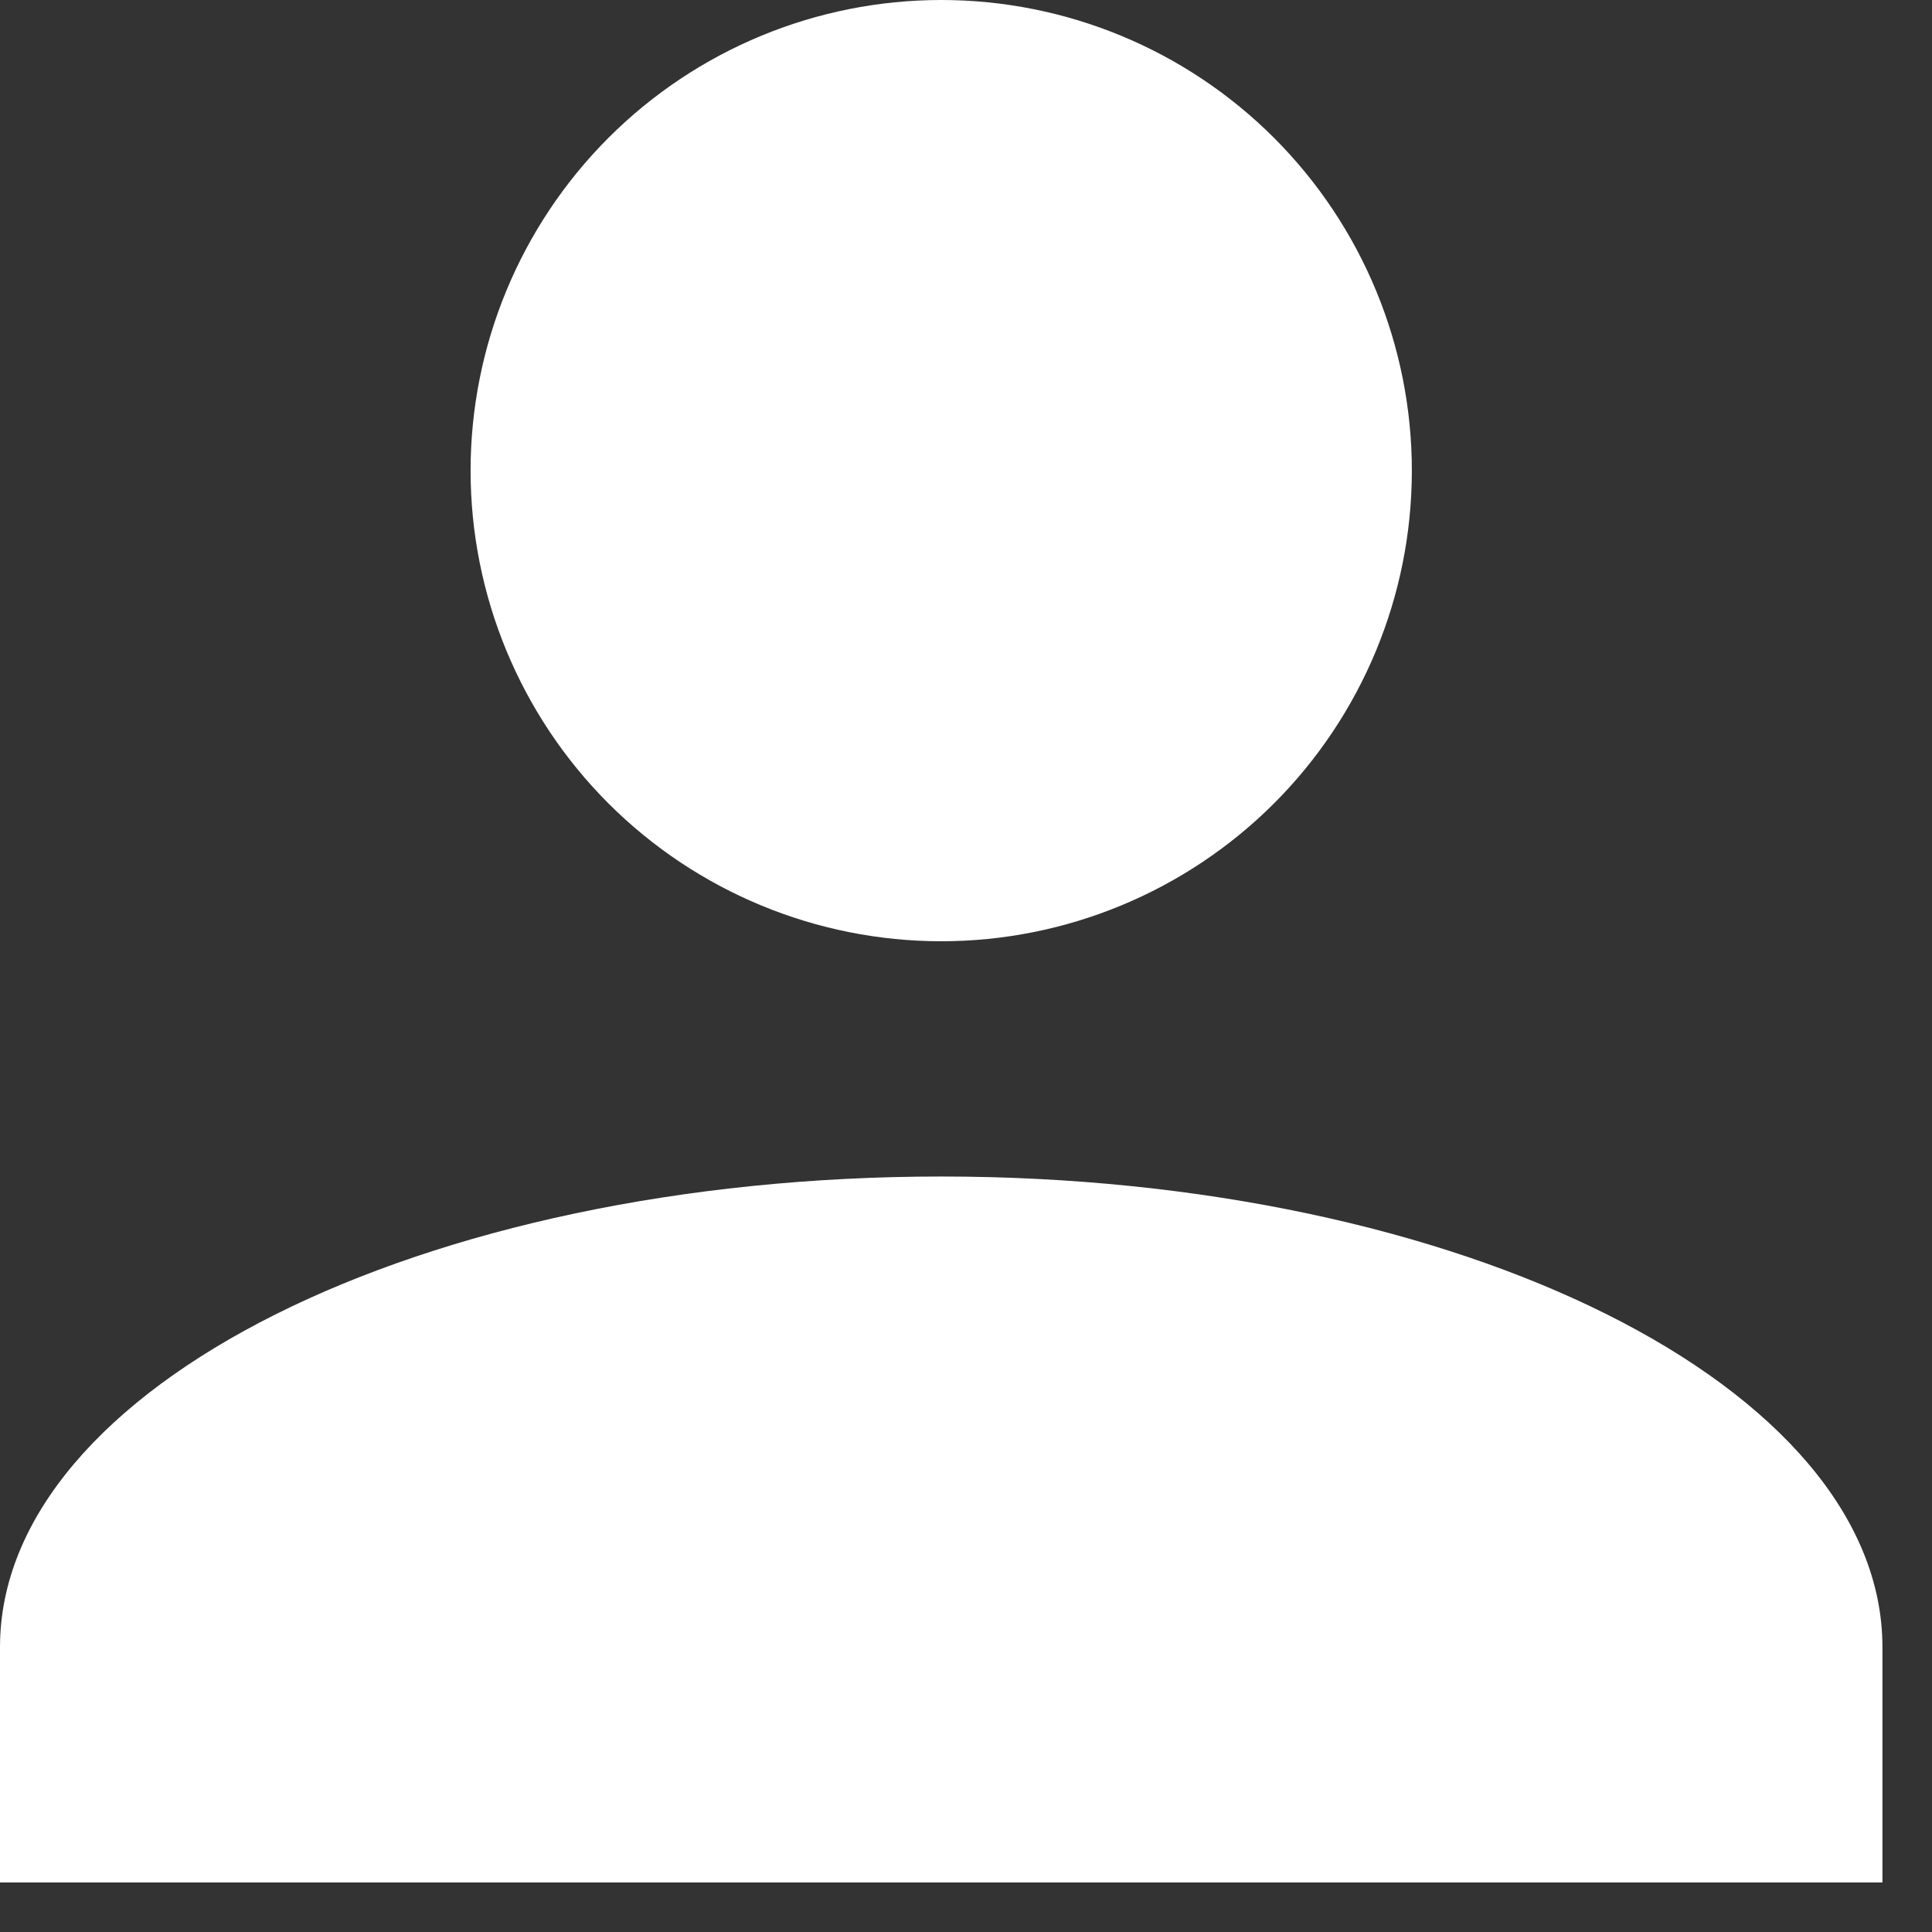 <svg width="26" height="26" viewBox="0 0 26 26" fill="none" xmlns="http://www.w3.org/2000/svg">
<rect x="0" y="0" width="26" height="26" fill="#333333" stroke="none"/>
<path d="M12.667 0C14.346 0 15.957 0.667 17.145 1.855C18.333 3.043 19 4.654 19 6.333C19 8.013 18.333 9.624 17.145 10.812C15.957 11.999 14.346 12.667 12.667 12.667C10.987 12.667 9.376 11.999 8.188 10.812C7.001 9.624 6.333 8.013 6.333 6.333C6.333 4.654 7.001 3.043 8.188 1.855C9.376 0.667 10.987 0 12.667 0ZM12.667 15.833C19.665 15.833 25.333 18.668 25.333 22.167V25.333H0V22.167C0 18.668 5.668 15.833 12.667 15.833Z" fill="white"/>
</svg>

